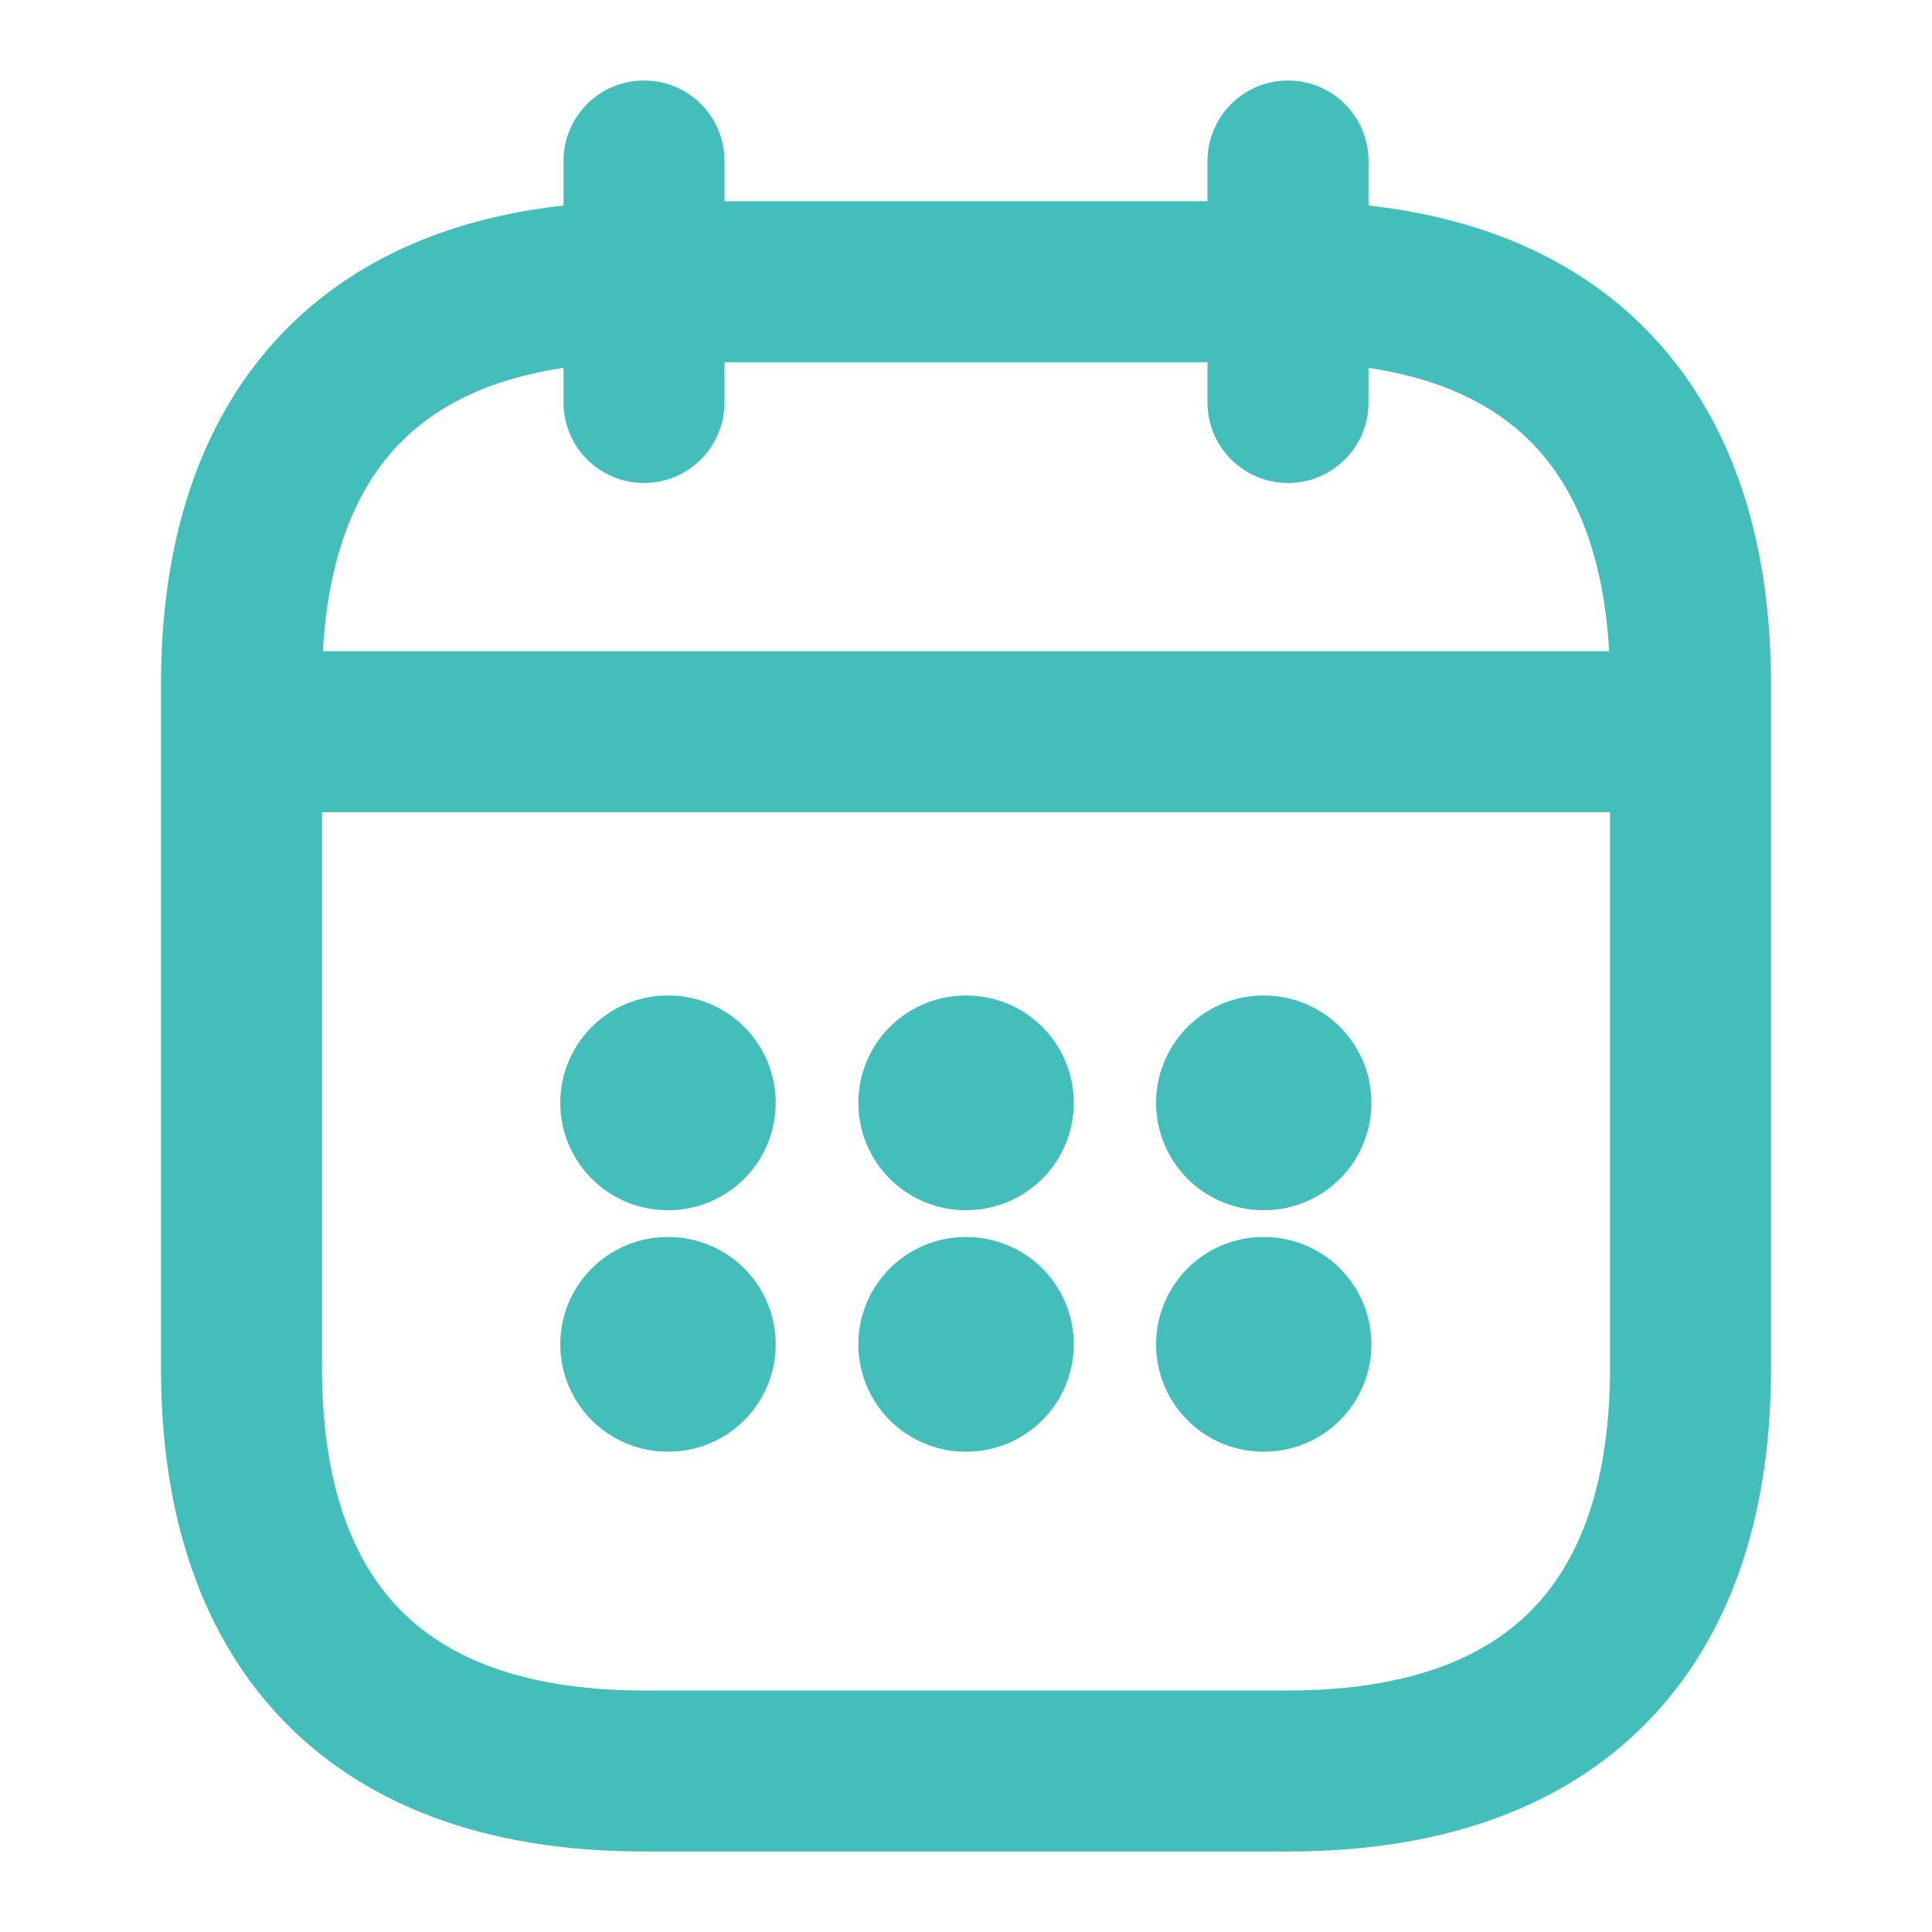 <svg width="18" height="18" viewBox="0 0 18 18" fill="none" xmlns="http://www.w3.org/2000/svg">
<path d="M6 1.5V3.75" stroke="#43BEBB" stroke-width="1.5" stroke-miterlimit="10" stroke-linecap="round" stroke-linejoin="round"/>
<path d="M12 1.5V3.75" stroke="#43BEBB" stroke-width="1.5" stroke-miterlimit="10" stroke-linecap="round" stroke-linejoin="round"/>
<path d="M2.625 6.817H15.375" stroke="#43BEBB" stroke-width="1.5" stroke-miterlimit="10" stroke-linecap="round" stroke-linejoin="round"/>
<path d="M15.75 6.375V12.75C15.75 15 14.625 16.5 12 16.5H6C3.375 16.5 2.25 15 2.25 12.75V6.375C2.25 4.125 3.375 2.625 6 2.625H12C14.625 2.625 15.75 4.125 15.75 6.375Z" stroke="#43BEBB" stroke-width="1.5" stroke-miterlimit="10" stroke-linecap="round" stroke-linejoin="round"/>
<path d="M11.771 10.275H11.777" stroke="#43BEBB" stroke-width="2" stroke-linecap="round" stroke-linejoin="round"/>
<path d="M11.771 12.525H11.777" stroke="#43BEBB" stroke-width="2" stroke-linecap="round" stroke-linejoin="round"/>
<path d="M8.997 10.275H9.004" stroke="#43BEBB" stroke-width="2" stroke-linecap="round" stroke-linejoin="round"/>
<path d="M8.997 12.525H9.004" stroke="#43BEBB" stroke-width="2" stroke-linecap="round" stroke-linejoin="round"/>
<path d="M6.22 10.275H6.227" stroke="#43BEBB" stroke-width="2" stroke-linecap="round" stroke-linejoin="round"/>
<path d="M6.22 12.525H6.227" stroke="#43BEBB" stroke-width="2" stroke-linecap="round" stroke-linejoin="round"/>
</svg>
